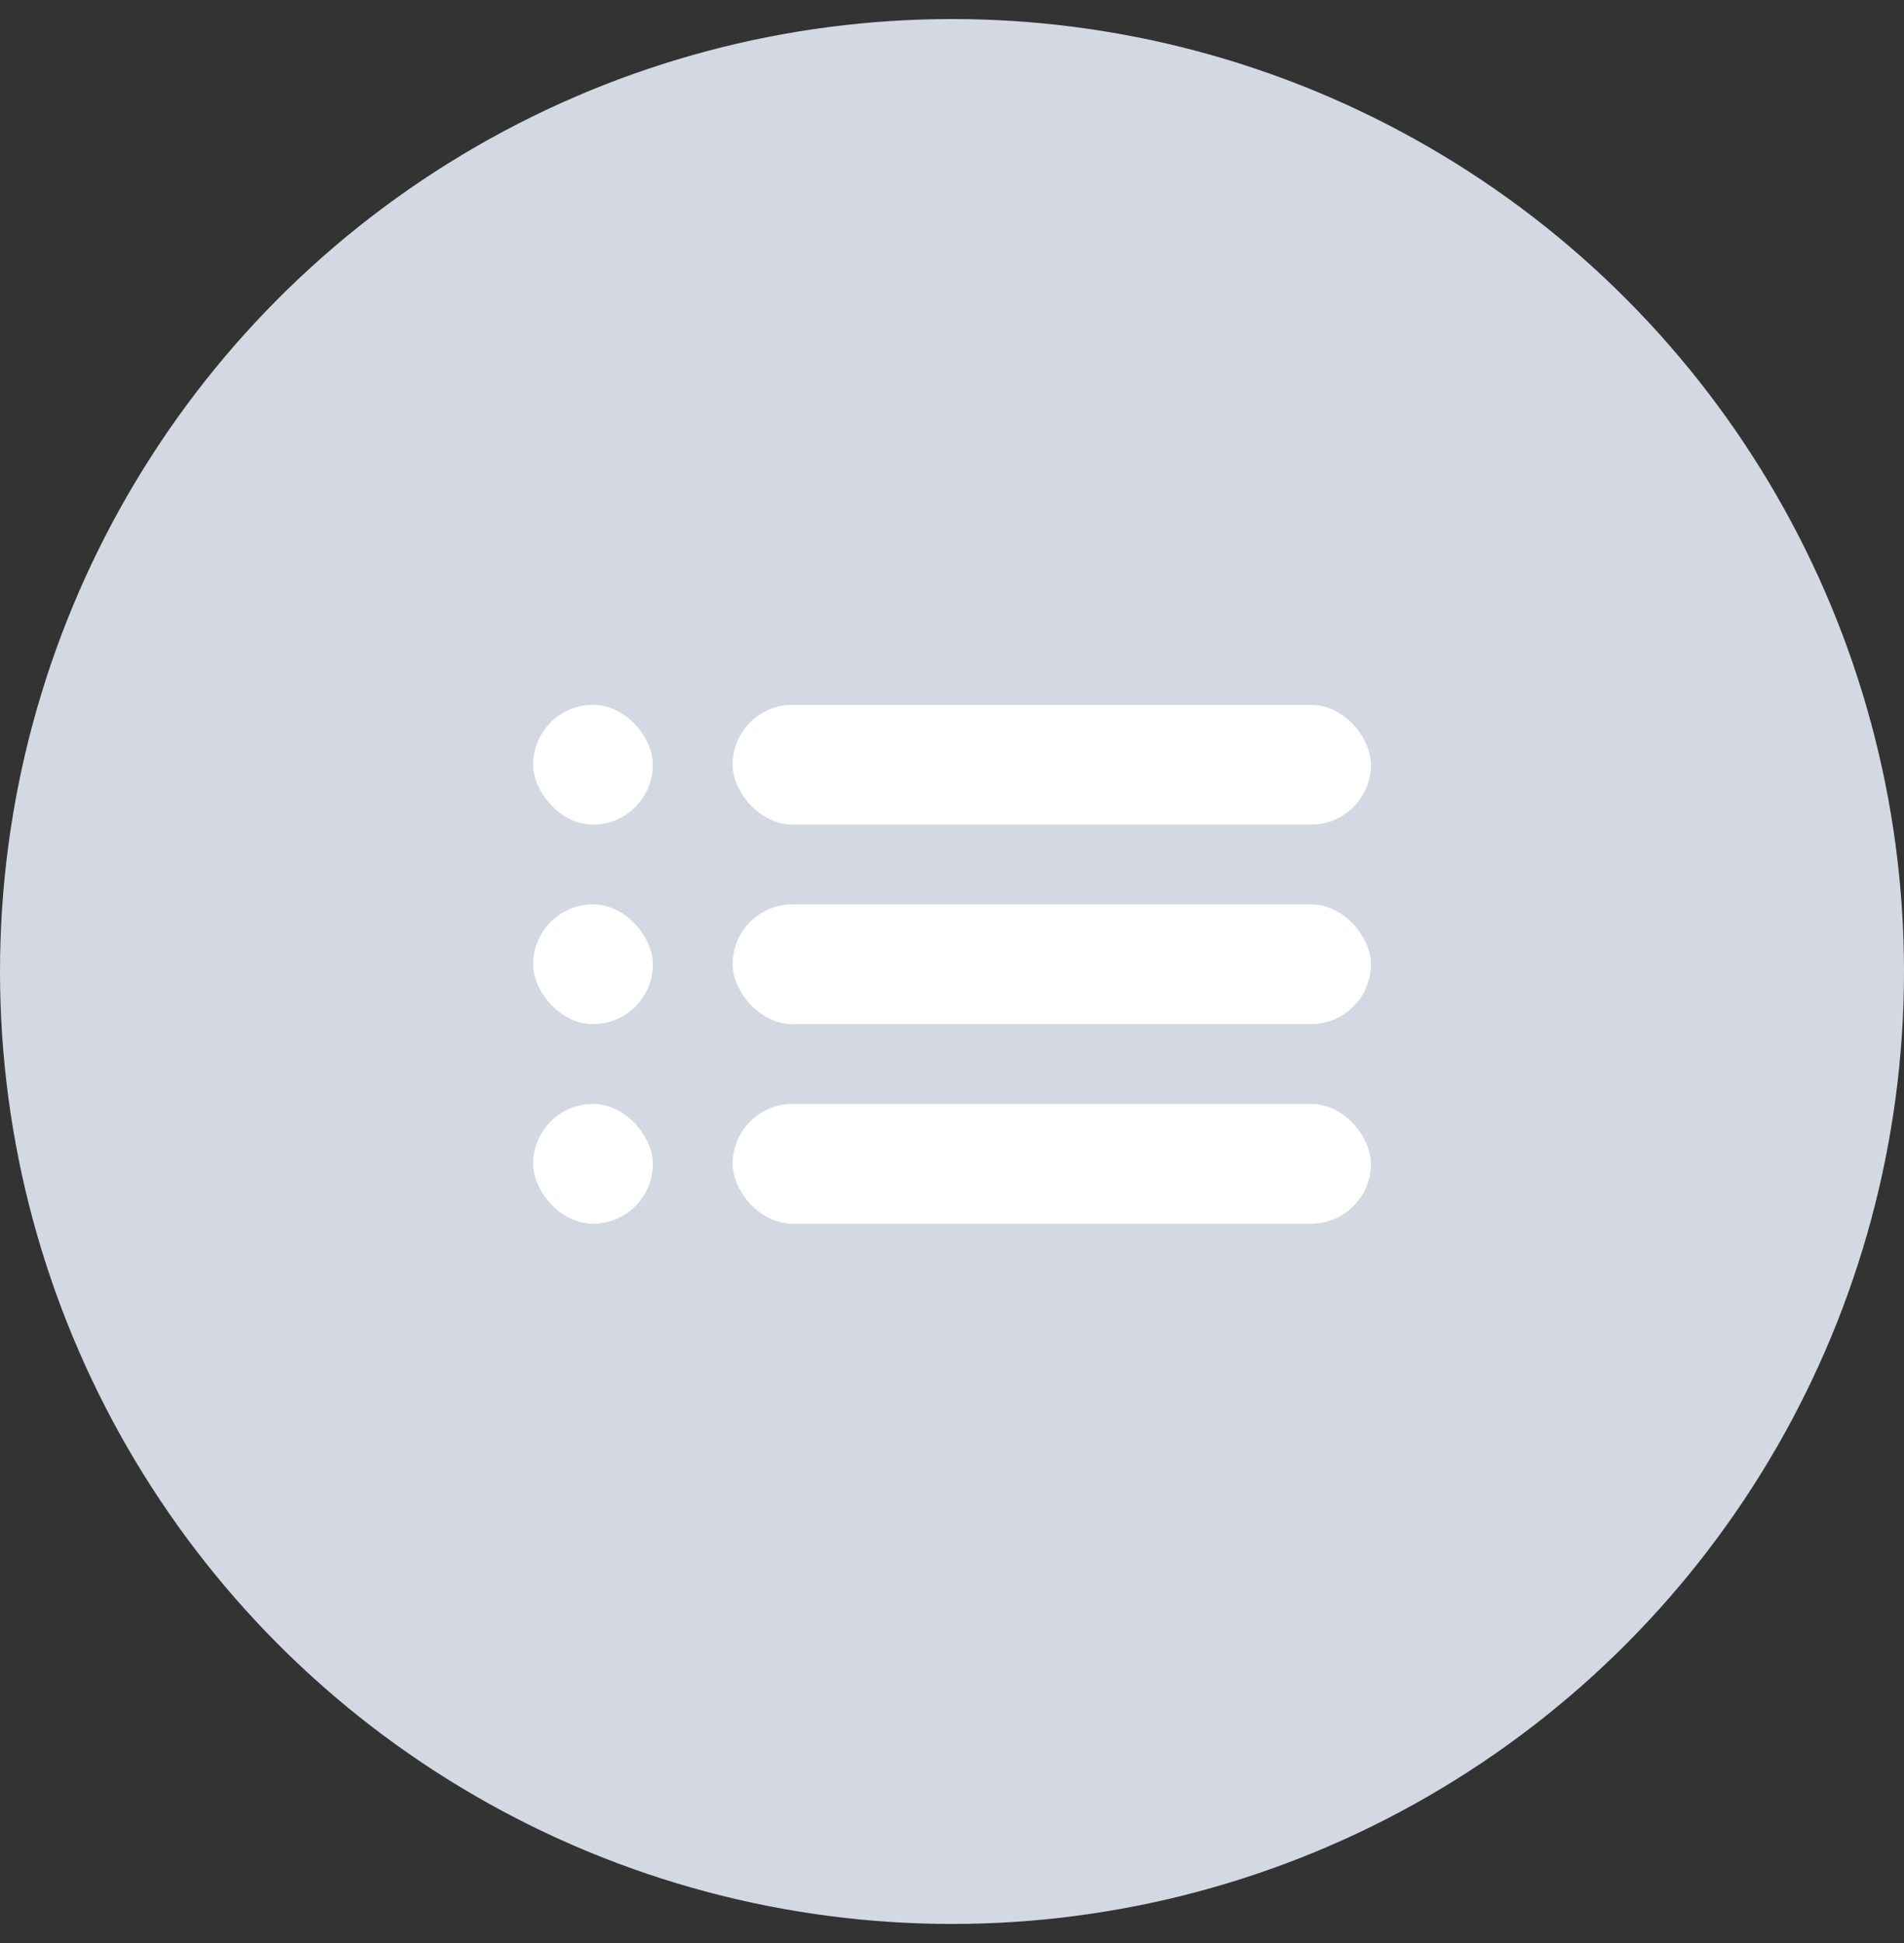 <svg width="50" height="51" viewBox="0 0 50 51" fill="none" xmlns="http://www.w3.org/2000/svg">
<rect x="0" y="0" width="50" height="51" fill="#333333" stroke="none"/>
<circle cx="25" cy="25.5" r="25" fill="#D4D8E2"/>
<rect x="14.001" y="18.5" width="3.143" height="3.143" rx="1.571" fill="white"/>
<rect x="19.239" y="18.5" width="16.762" height="3.143" rx="1.571" fill="white"/>
<rect x="14.001" y="23.738" width="3.143" height="3.143" rx="1.571" fill="white"/>
<rect x="19.239" y="23.738" width="16.762" height="3.143" rx="1.571" fill="white"/>
<rect x="14.001" y="28.976" width="3.143" height="3.143" rx="1.571" fill="white"/>
<rect x="19.239" y="28.976" width="16.762" height="3.143" rx="1.571" fill="white"/>
</svg>
